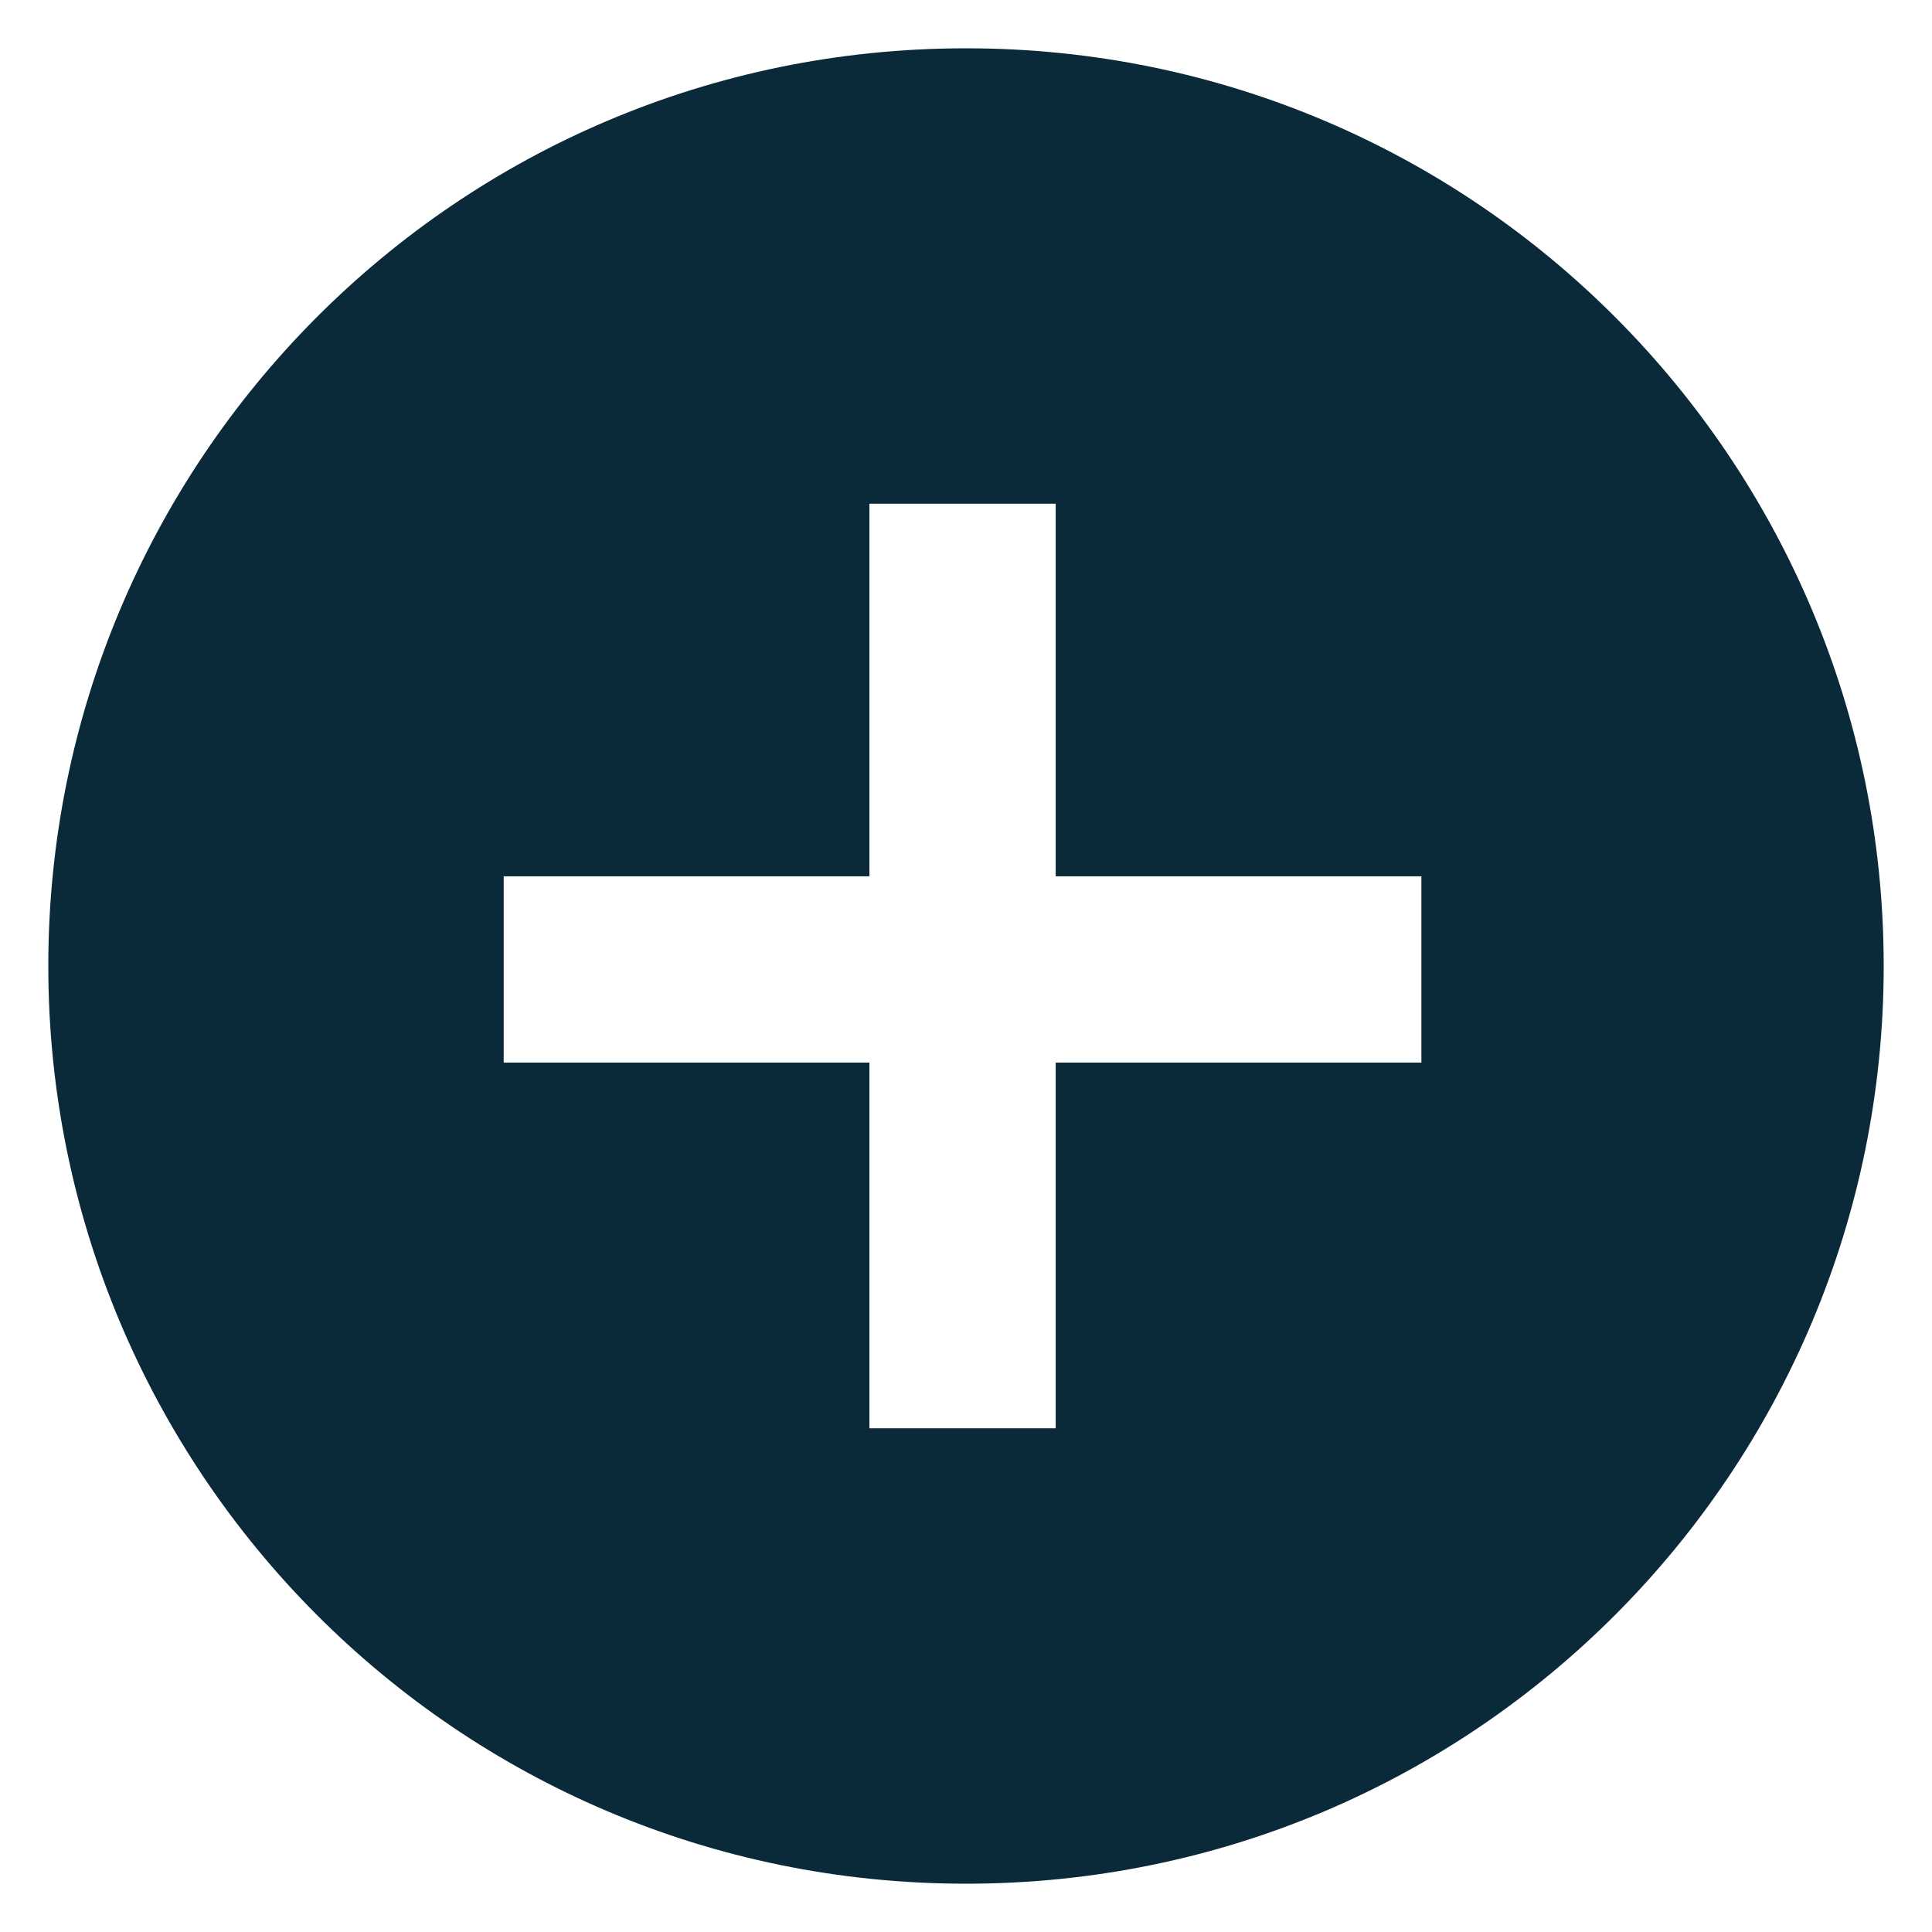 <?xml version="1.0" encoding="utf-8"?>
<!-- Generator: Adobe Illustrator 25.2.0, SVG Export Plug-In . SVG Version: 6.00 Build 0)  -->
<svg version="1.1" id="Layer_1" xmlns="http://www.w3.org/2000/svg" xmlns:xlink="http://www.w3.org/1999/xlink" x="0px" y="0px"
	 viewBox="0 0 28 28" style="enable-background:new 0 0 28 28;" xml:space="preserve">
<style type="text/css">
	.st0{fill:#0A2939;}
</style>
<path id="Shape" class="st0" d="M14,27.3c-7.4,0-13.3-6-13.3-13.3S6.6,0.7,14,0.7s13.3,6,13.3,13.3S21.4,27.3,14,27.3z M12.7,12.7
	H7.3v2.7h5.3v5.3h2.7v-5.3h5.3v-2.7h-5.3V7.3h-2.7V12.7z"/>
</svg>
